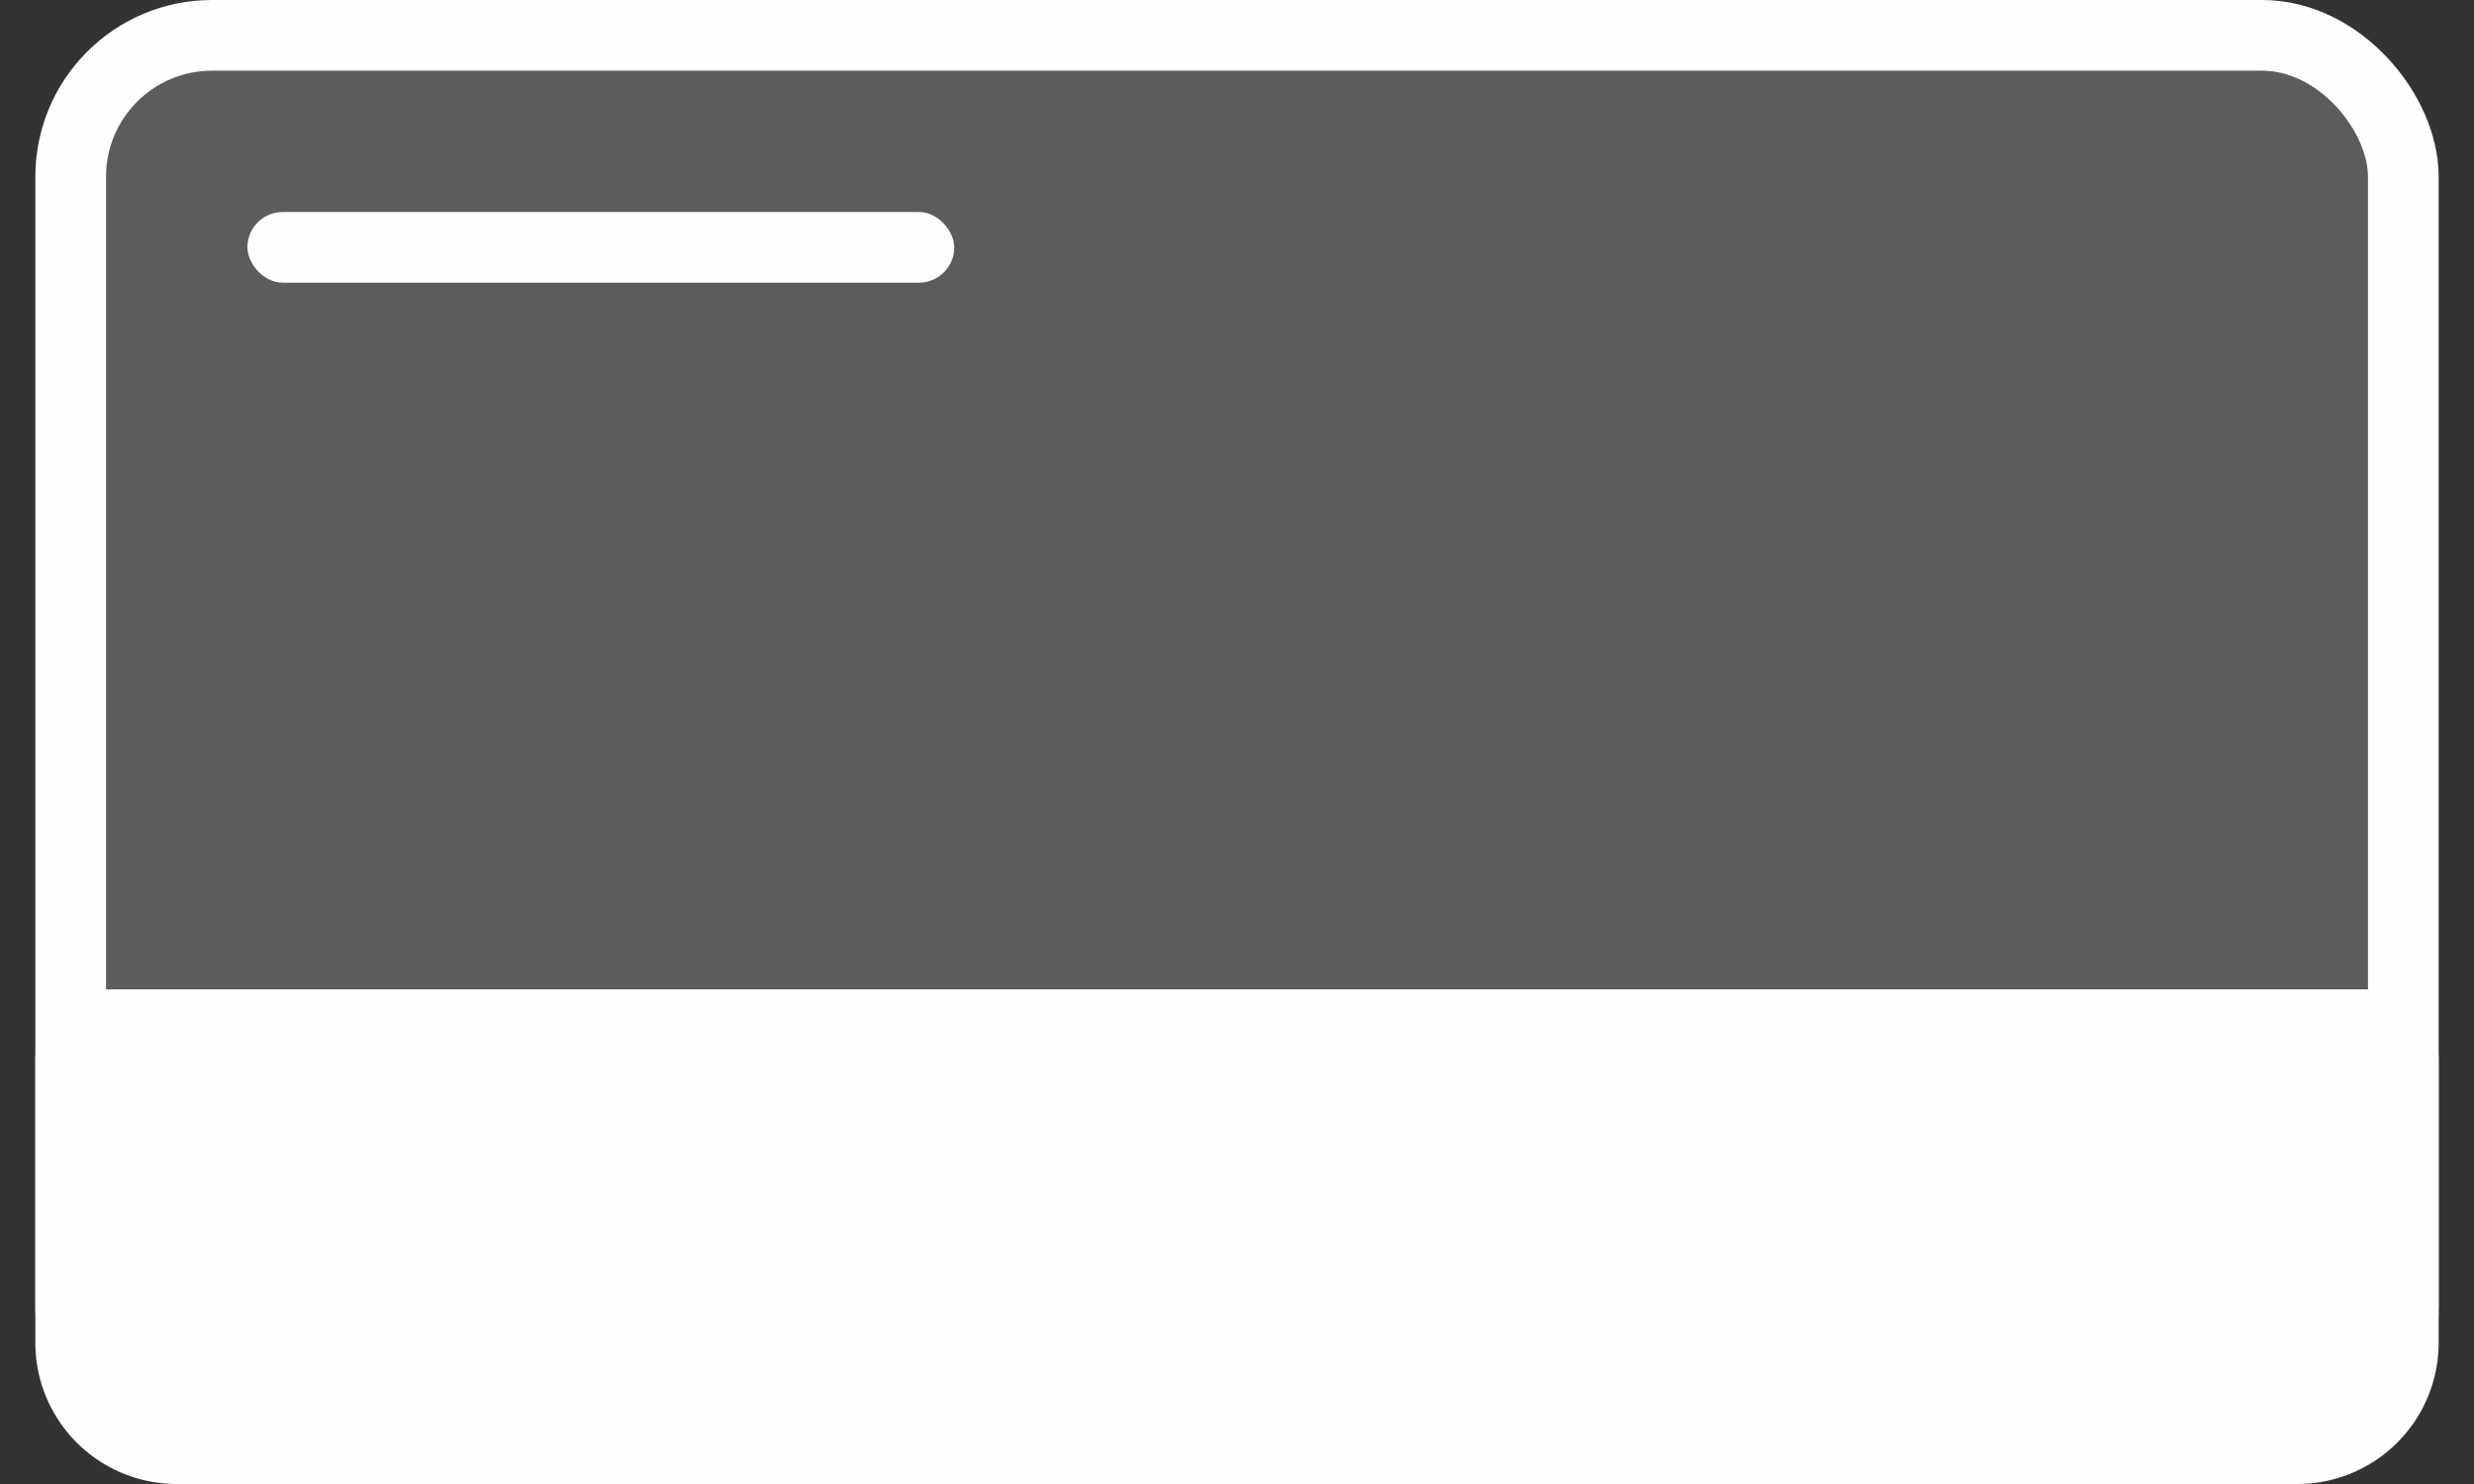 <svg xmlns="http://www.w3.org/2000/svg" width="35" height="21" viewBox="0 0 35 21">
    <rect x="0" y="0" width="35" height="21" fill="#333333" stroke="none"/>
    <g fill="#FEFEFE" fill-rule="evenodd" transform="translate(.5)">
        <rect width="33" height="20" x=".5" y=".5" fill-opacity=".2" stroke="#FEFEFE" rx="2"/>
        <path d="M1 14h32a1 1 0 0 1 1 1v4a2 2 0 0 1-2 2H2a2 2 0 0 1-2-2v-4a1 1 0 0 1 1-1z"/>
        <rect width="10" height="1" x="3" y="3" rx=".5"/>
    </g>
</svg>
